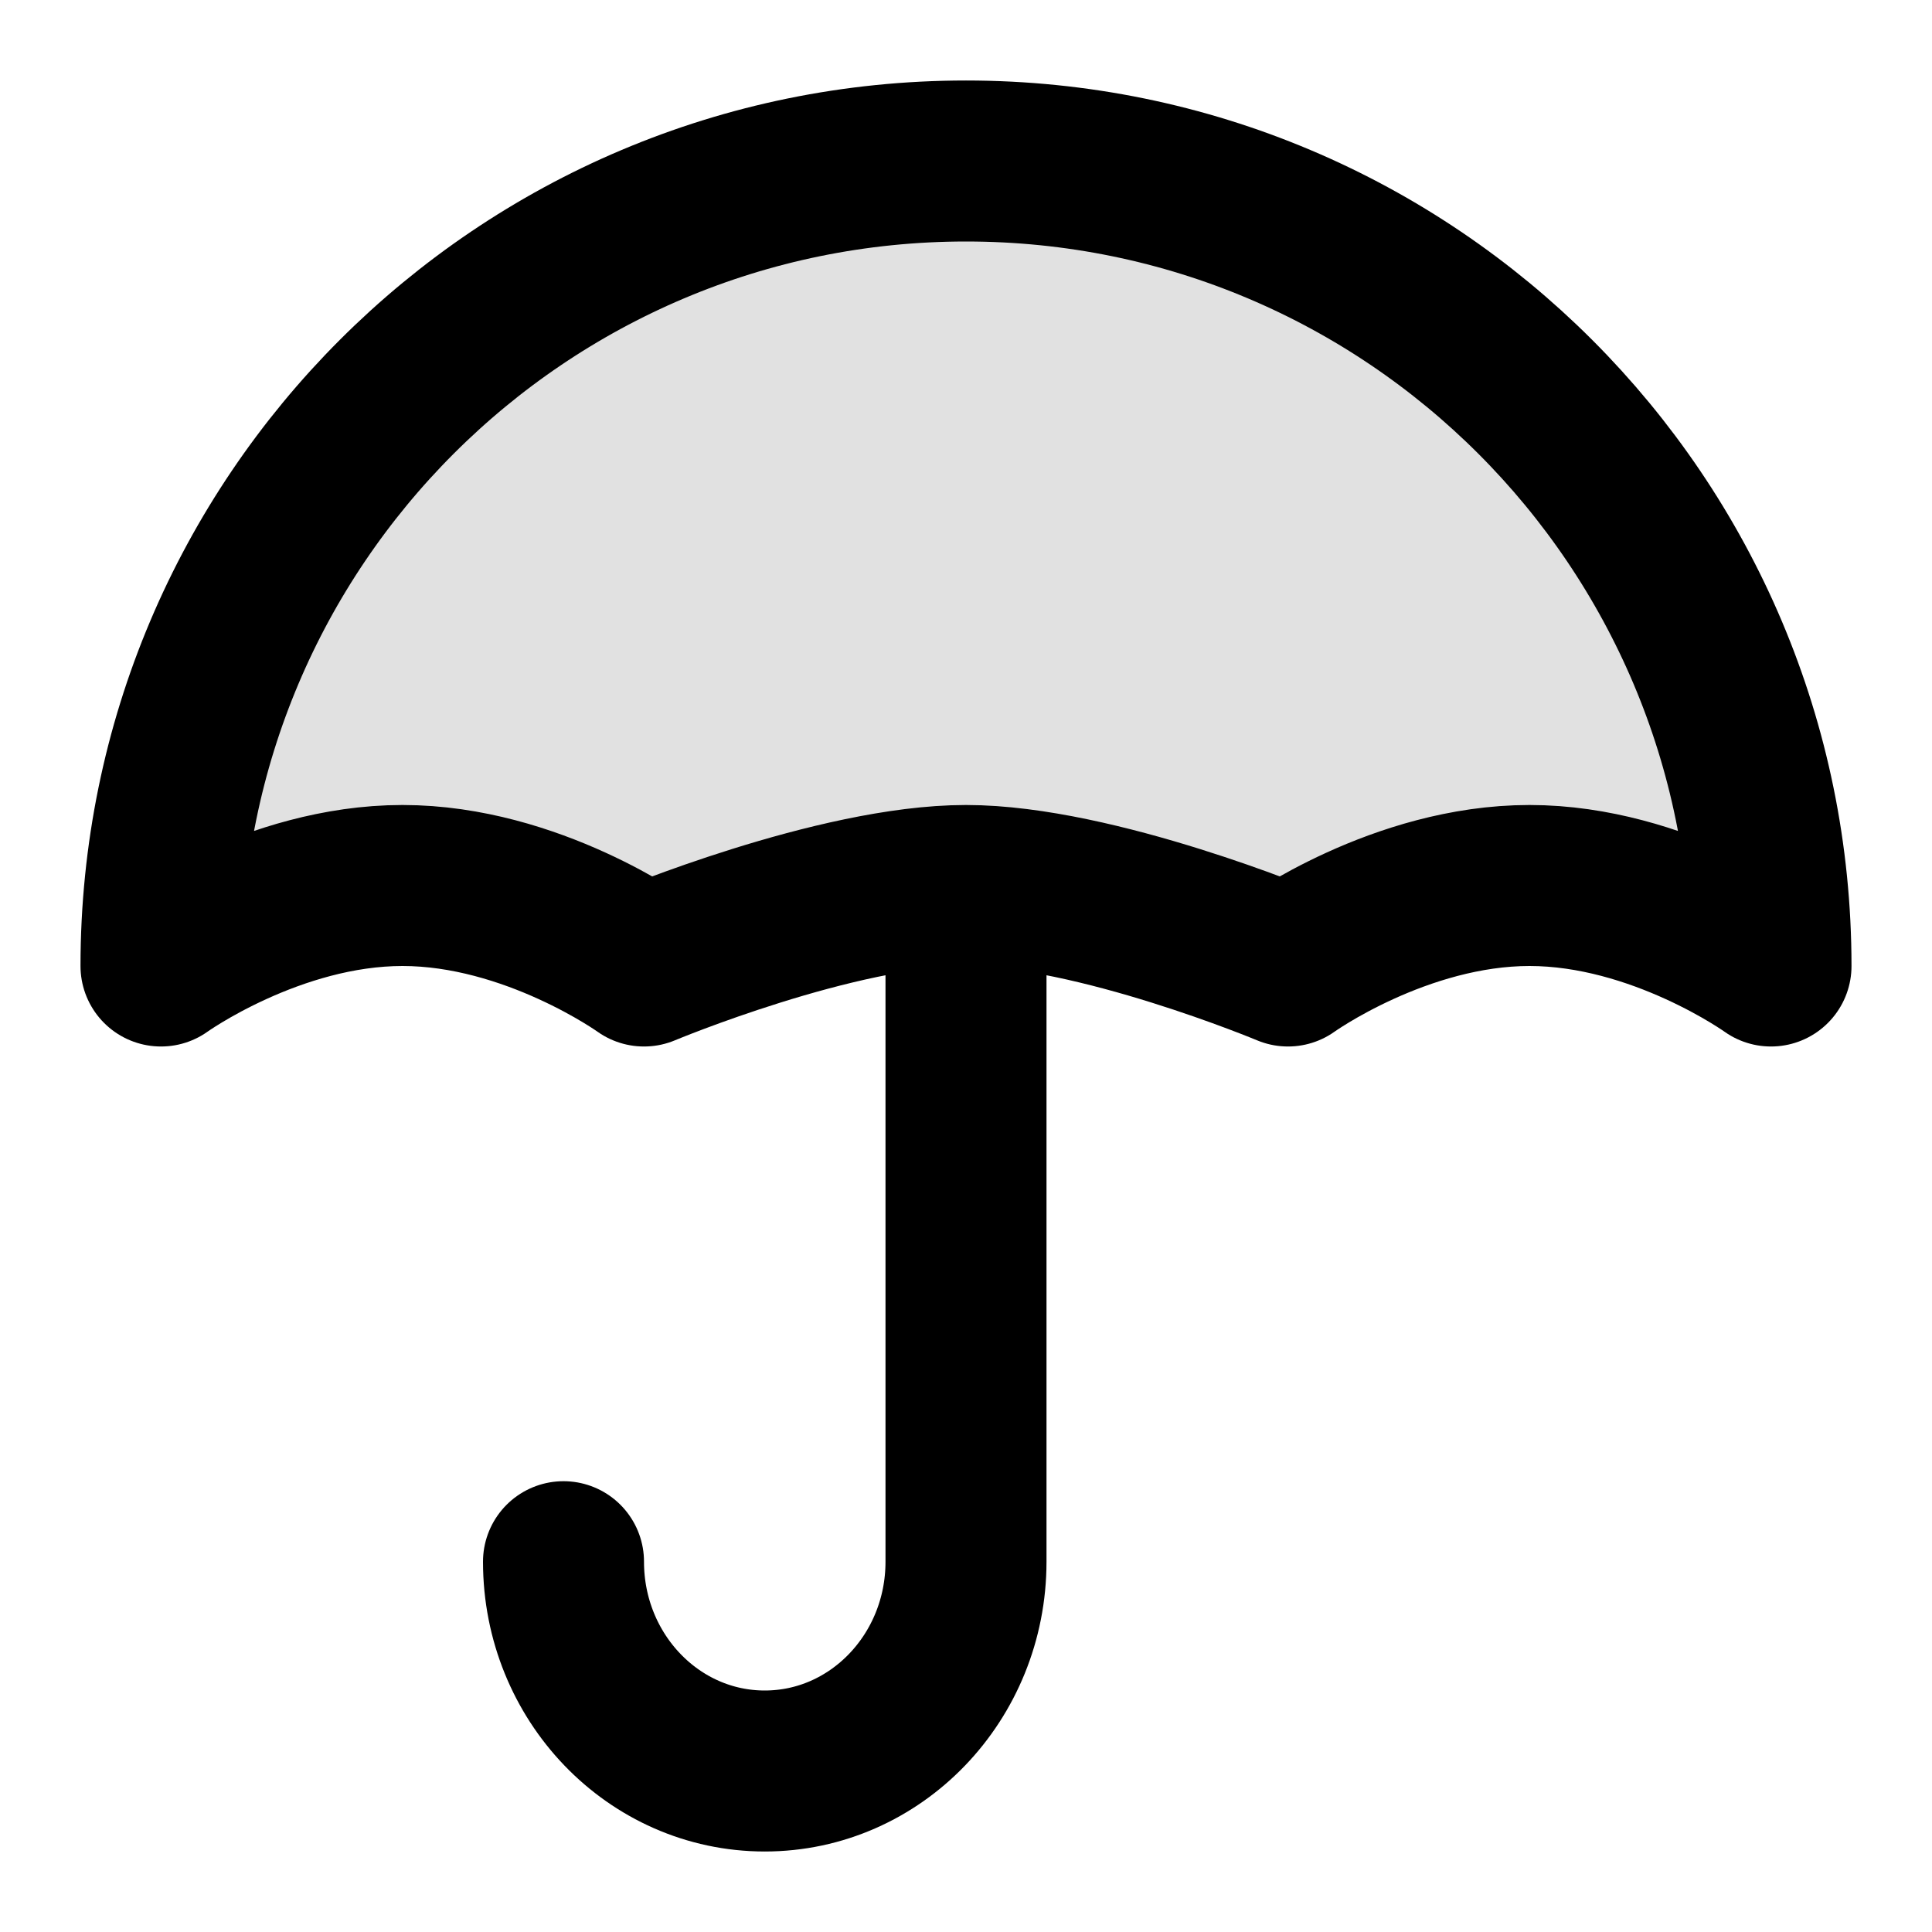 <svg width="24" height="24" viewBox="0 0 24 24" fill="none" xmlns="http://www.w3.org/2000/svg">
<path opacity="0.12" d="M12 2C6.477 2 2 6.477 2 12C2 12 3.39 11 5 11C6.61 11 8 12 8 12C8 12 10.39 11 12 11C13.61 11 16 12 16 12C16 12 17.39 11 19 11C20.61 11 22 12 22 12C22 6.477 17.523 2 12 2Z" fill="black"/>
<path d="M7 19.4C7 20.836 8.119 22 9.5 22C10.881 22 12 20.836 12 19.4V11M12 11C10.39 11 8 12 8 12C8 12 6.61 11 5 11C3.39 11 2 12 2 12C2 6.477 6.477 2 12 2C17.523 2 22 6.477 22 12C22 12 20.61 11 19 11C17.39 11 16 12 16 12C16 12 13.61 11 12 11Z" stroke="black" stroke-width="2" stroke-linecap="round" stroke-linejoin="round"/>
</svg>
